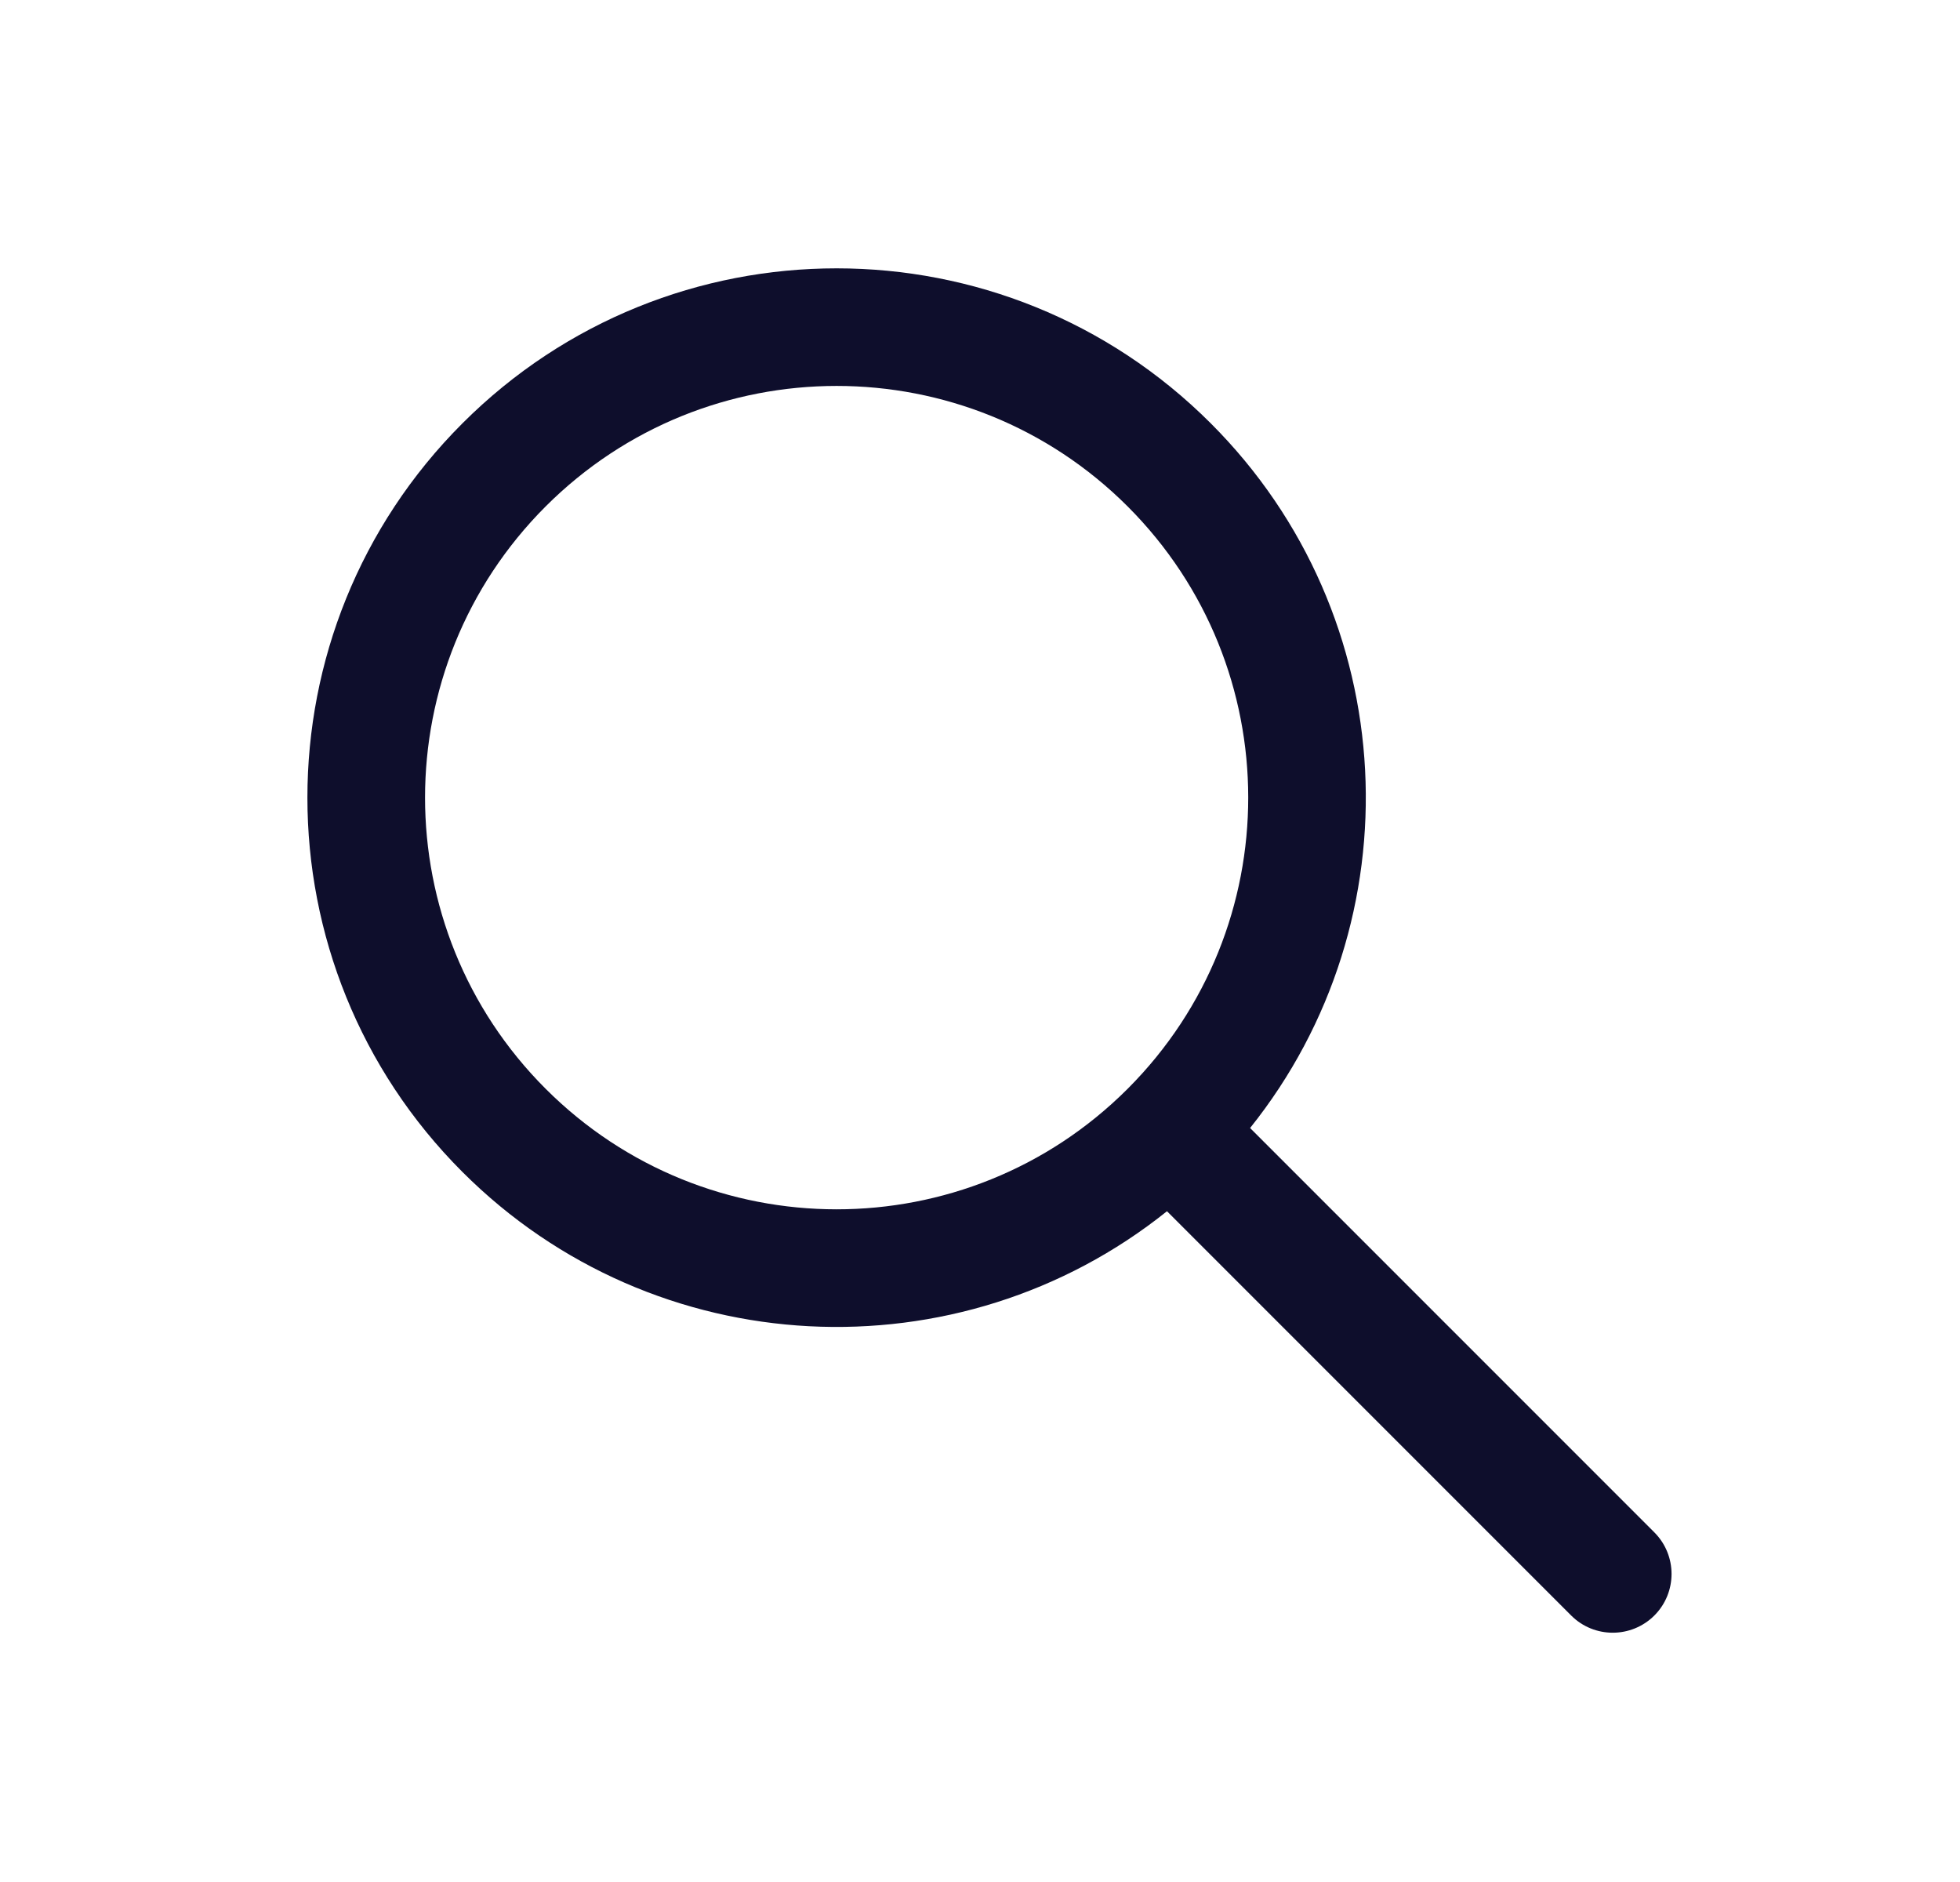 <svg width="25" height="24" viewBox="0 0 25 24" fill="none" xmlns="http://www.w3.org/2000/svg">
<path fill-rule="evenodd" clip-rule="evenodd" d="M14.885 15.446C12.235 17.569 8.355 17.401 5.898 14.945C3.262 12.309 3.262 8.035 5.898 5.399C8.534 2.763 12.808 2.763 15.444 5.399C17.901 7.855 18.068 11.735 15.945 14.385L21.101 19.541C21.394 19.834 21.394 20.309 21.101 20.602C20.808 20.894 20.333 20.894 20.041 20.602L14.885 15.446ZM6.959 13.884C4.909 11.834 4.909 8.51 6.959 6.459C9.009 4.409 12.333 4.409 14.384 6.459C16.432 8.508 16.434 11.829 14.388 13.88C14.387 13.881 14.385 13.882 14.384 13.884C14.382 13.886 14.381 13.887 14.379 13.889C12.329 15.934 9.008 15.933 6.959 13.884Z" fill="#0E0E2C"/>
</svg>
